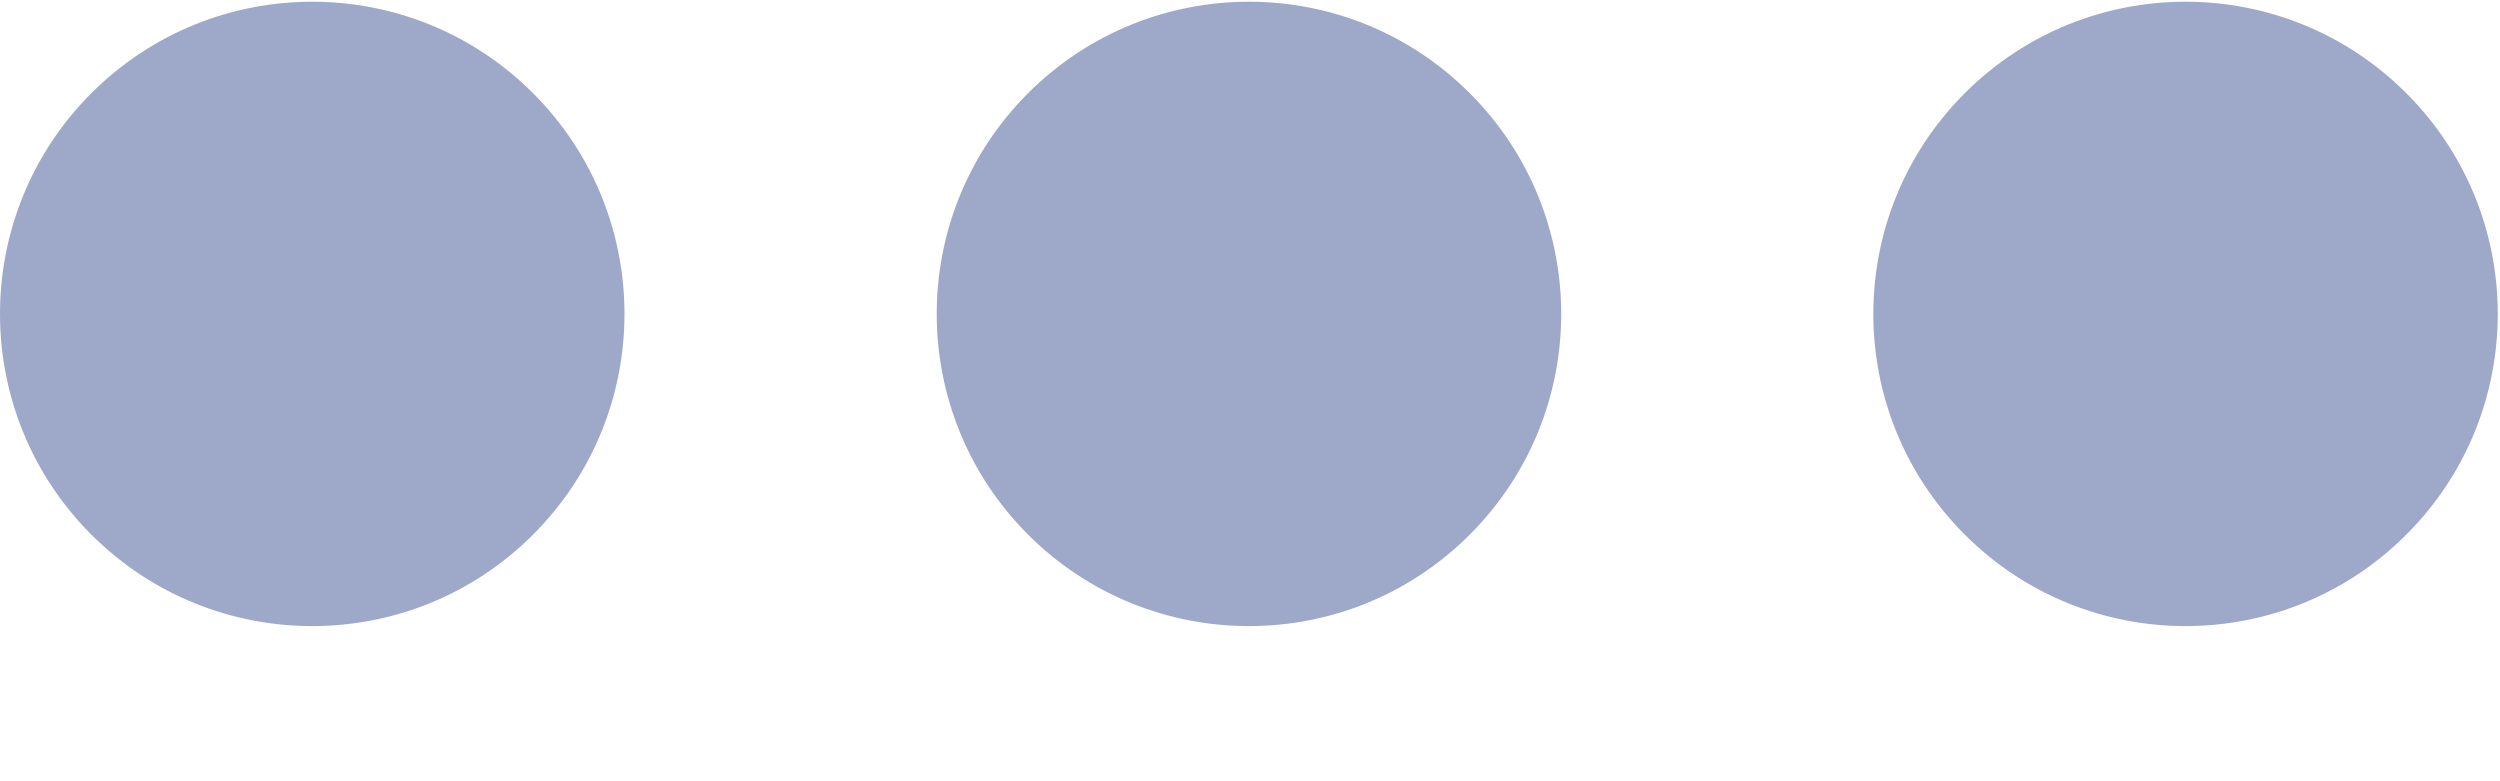 <svg width="16" height="5" viewBox="0 0 16 5" fill="none" xmlns="http://www.w3.org/2000/svg">
<path d="M15.4 0.596C16.181 1.376 16.181 2.642 15.4 3.422C14.62 4.202 13.355 4.202 12.575 3.422C11.794 2.642 11.794 1.376 12.575 0.596C13.355 -0.184 14.62 -0.184 15.4 0.596Z" fill="#9EA9C9"/>
<path d="M9.406 0.596C10.187 1.376 10.187 2.642 9.406 3.422C8.626 4.202 7.361 4.202 6.58 3.422C5.8 2.642 5.8 1.376 6.58 0.596C7.361 -0.184 8.626 -0.184 9.406 0.596Z" fill="#9EA9C9"/>
<path d="M3.411 0.596C4.192 1.376 4.192 2.642 3.411 3.422C2.631 4.202 1.366 4.202 0.585 3.422C-0.195 2.642 -0.195 1.376 0.585 0.596C1.366 -0.184 2.631 -0.184 3.411 0.596Z" fill="#9EA9C9"/>
</svg>
